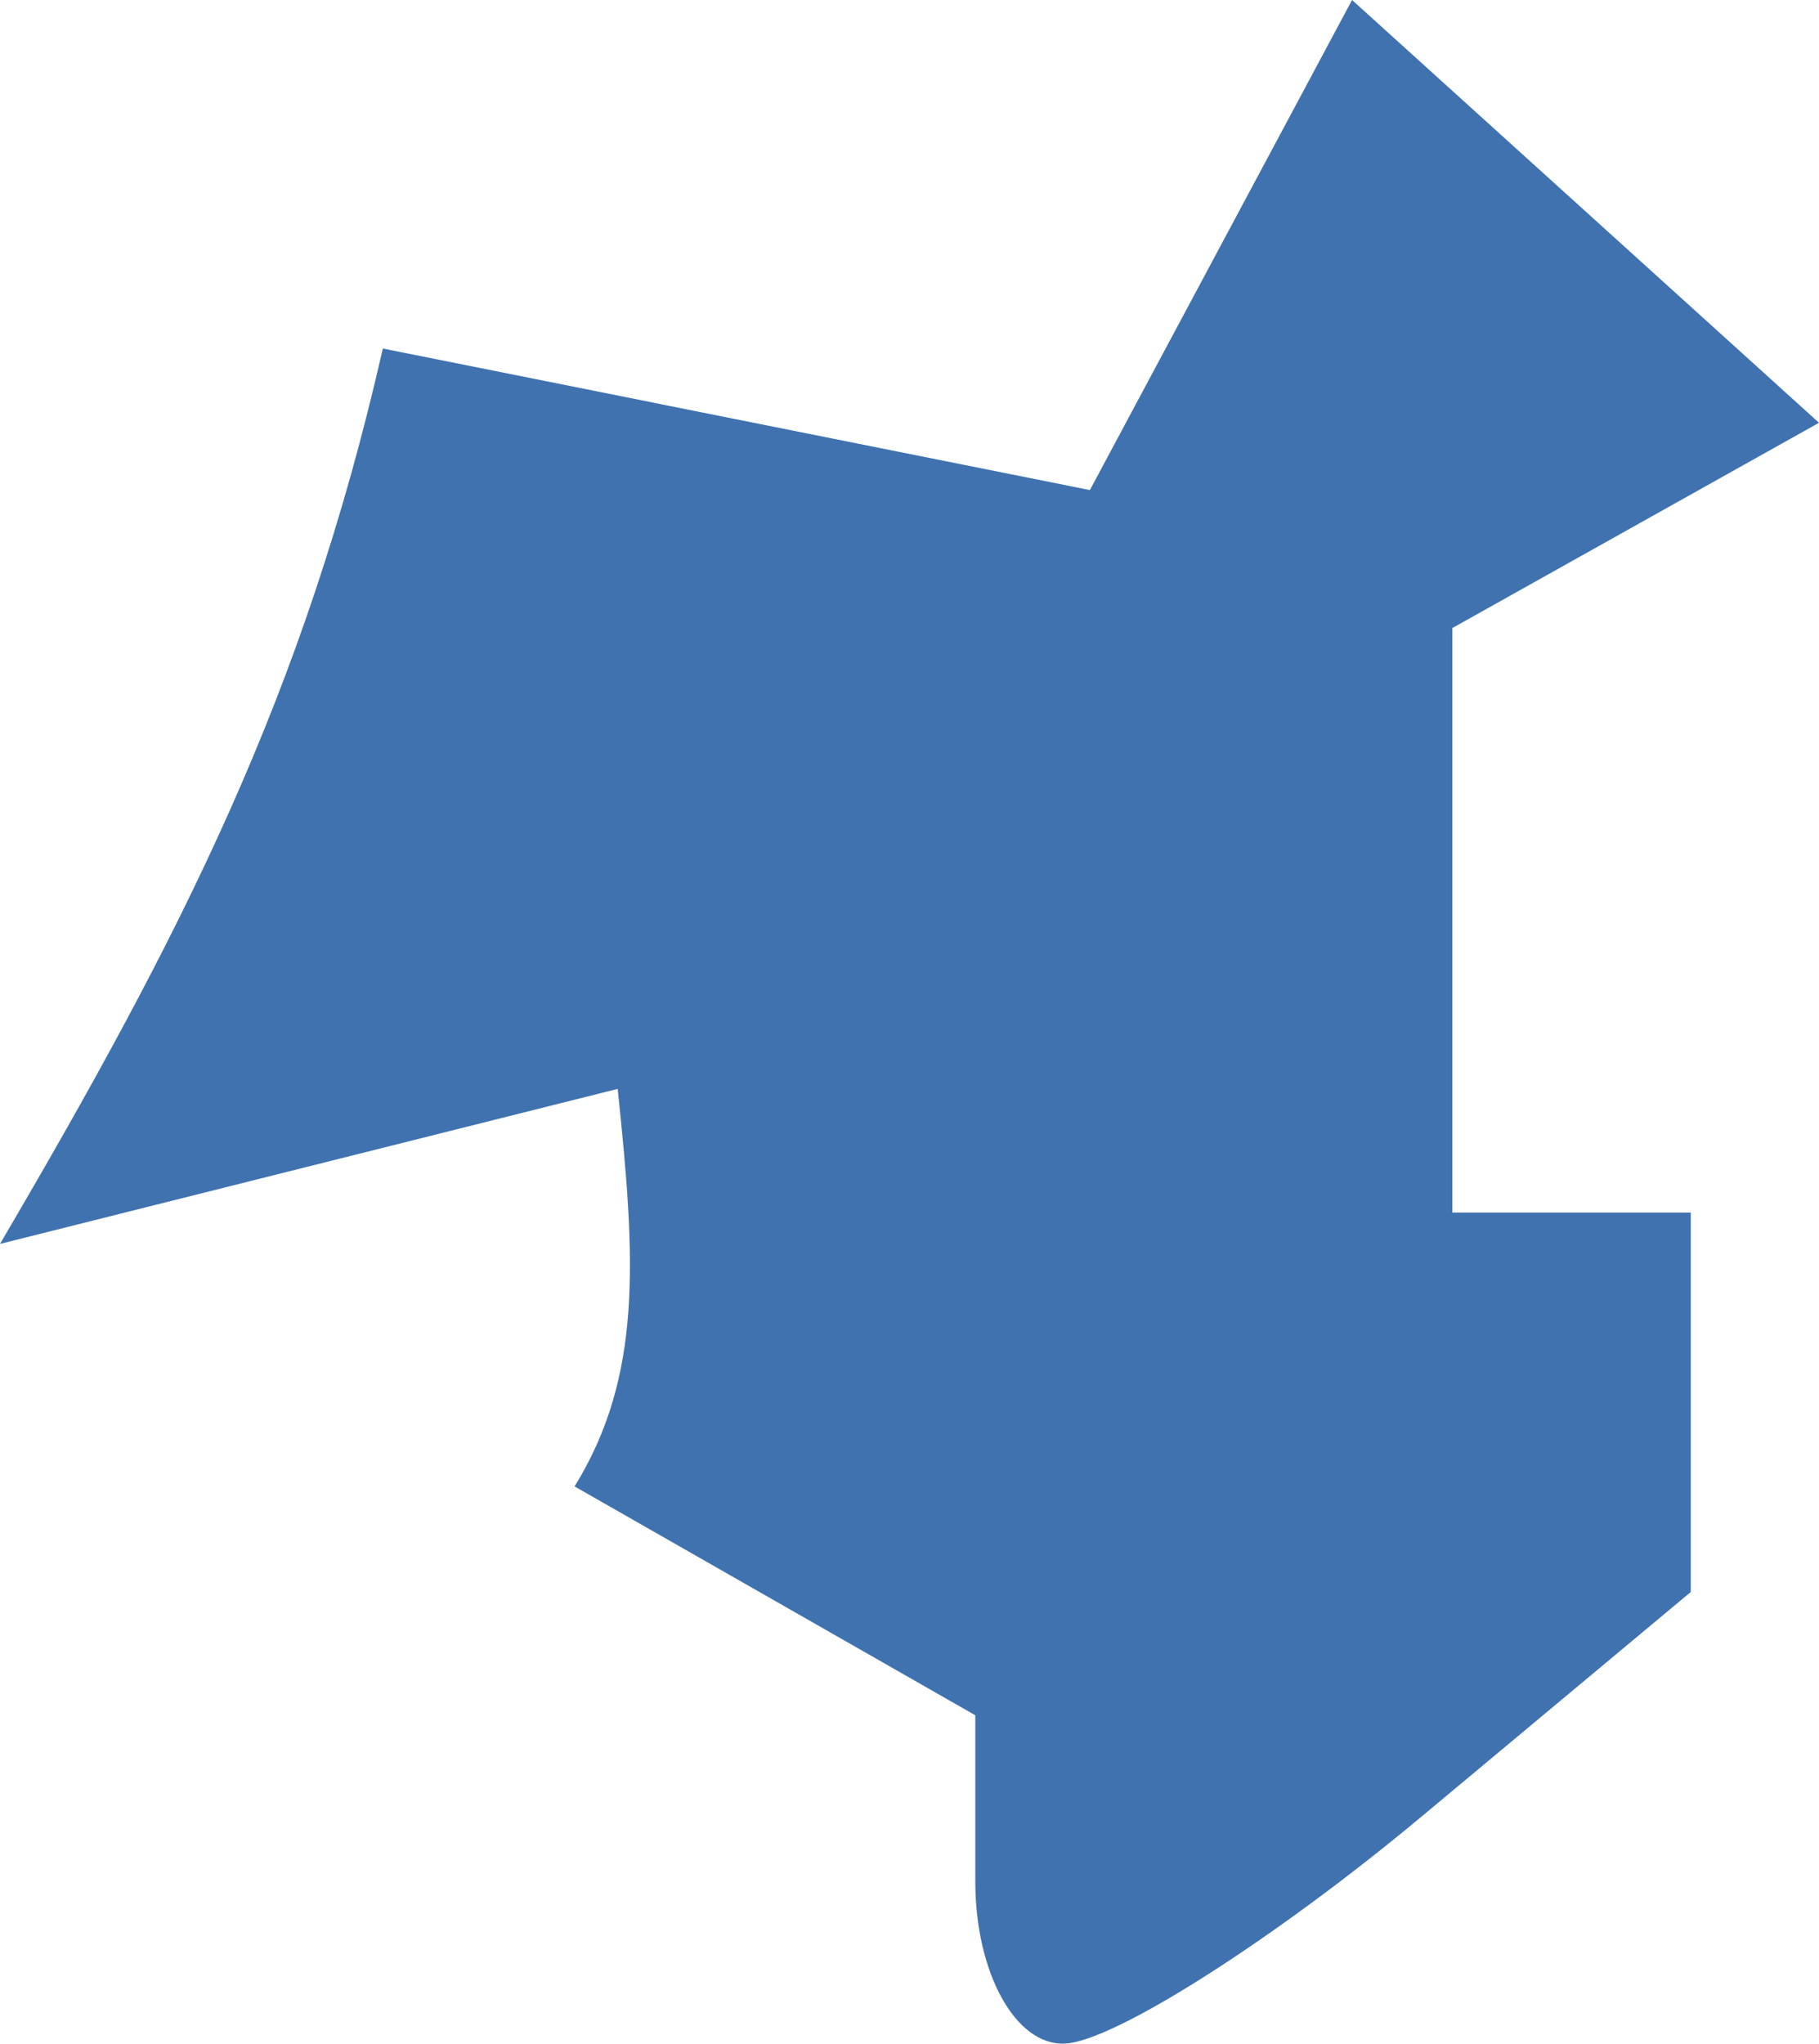 <?xml version="1.0" encoding="UTF-8" standalone="no"?>
<svg
   xmlns:dc="http://purl.org/dc/elements/1.1/"
   xmlns:cc="http://creativecommons.org/ns#"
   xmlns:rdf="http://www.w3.org/1999/02/22-rdf-syntax-ns#"
   xmlns:svg="http://www.w3.org/2000/svg"
   xmlns="http://www.w3.org/2000/svg"
   xmlns:sodipodi="http://sodipodi.sourceforge.net/DTD/sodipodi-0.dtd"
   xmlns:inkscape="http://www.inkscape.org/namespaces/inkscape"
   version="1.0"
   width="8.652"
   height="9.717"
   id="svg2"
   sodipodi:docname="MA_8.svg"
   inkscape:version="0.92.2 5c3e80d, 2017-08-06">
  <defs
     id="defs70" />
  <sodipodi:namedview
     pagecolor="#ffffff"
     bordercolor="#666666"
     borderopacity="1"
     objecttolerance="10"
     gridtolerance="10"
     guidetolerance="10"
     inkscape:pageopacity="0"
     inkscape:pageshadow="2"
     inkscape:window-width="640"
     inkscape:window-height="480"
     id="namedview68"
     showgrid="false"
     inkscape:zoom="0.12542268"
     inkscape:cx="-1162.2742"
     inkscape:cy="-439.71037"
     inkscape:window-x="0"
     inkscape:window-y="0"
     inkscape:window-maximized="0"
     inkscape:current-layer="svg2" />
  <path
     d="M 5.065,9.716 C 4.831,9.727 4.639,9.38 4.639,8.945 V 8.155 L 2.733,7.067 c 0.325,-0.527 0.29,-1.081 0.205,-1.89 L 0,5.914 C 0.863,4.444 1.445,3.307 1.821,1.657 L 5.184,2.33 6.431,0 8.652,2.01 6.908,2.986 V 5.765 H 8.042 V 7.569 L 6.766,8.633 C 6.064,9.219 5.299,9.706 5.065,9.716 Z"
     style="fill:#3F72AF;fill-opacity:1"
     id="MA_8"
     inkscape:connector-curvature="0" />
</svg>
